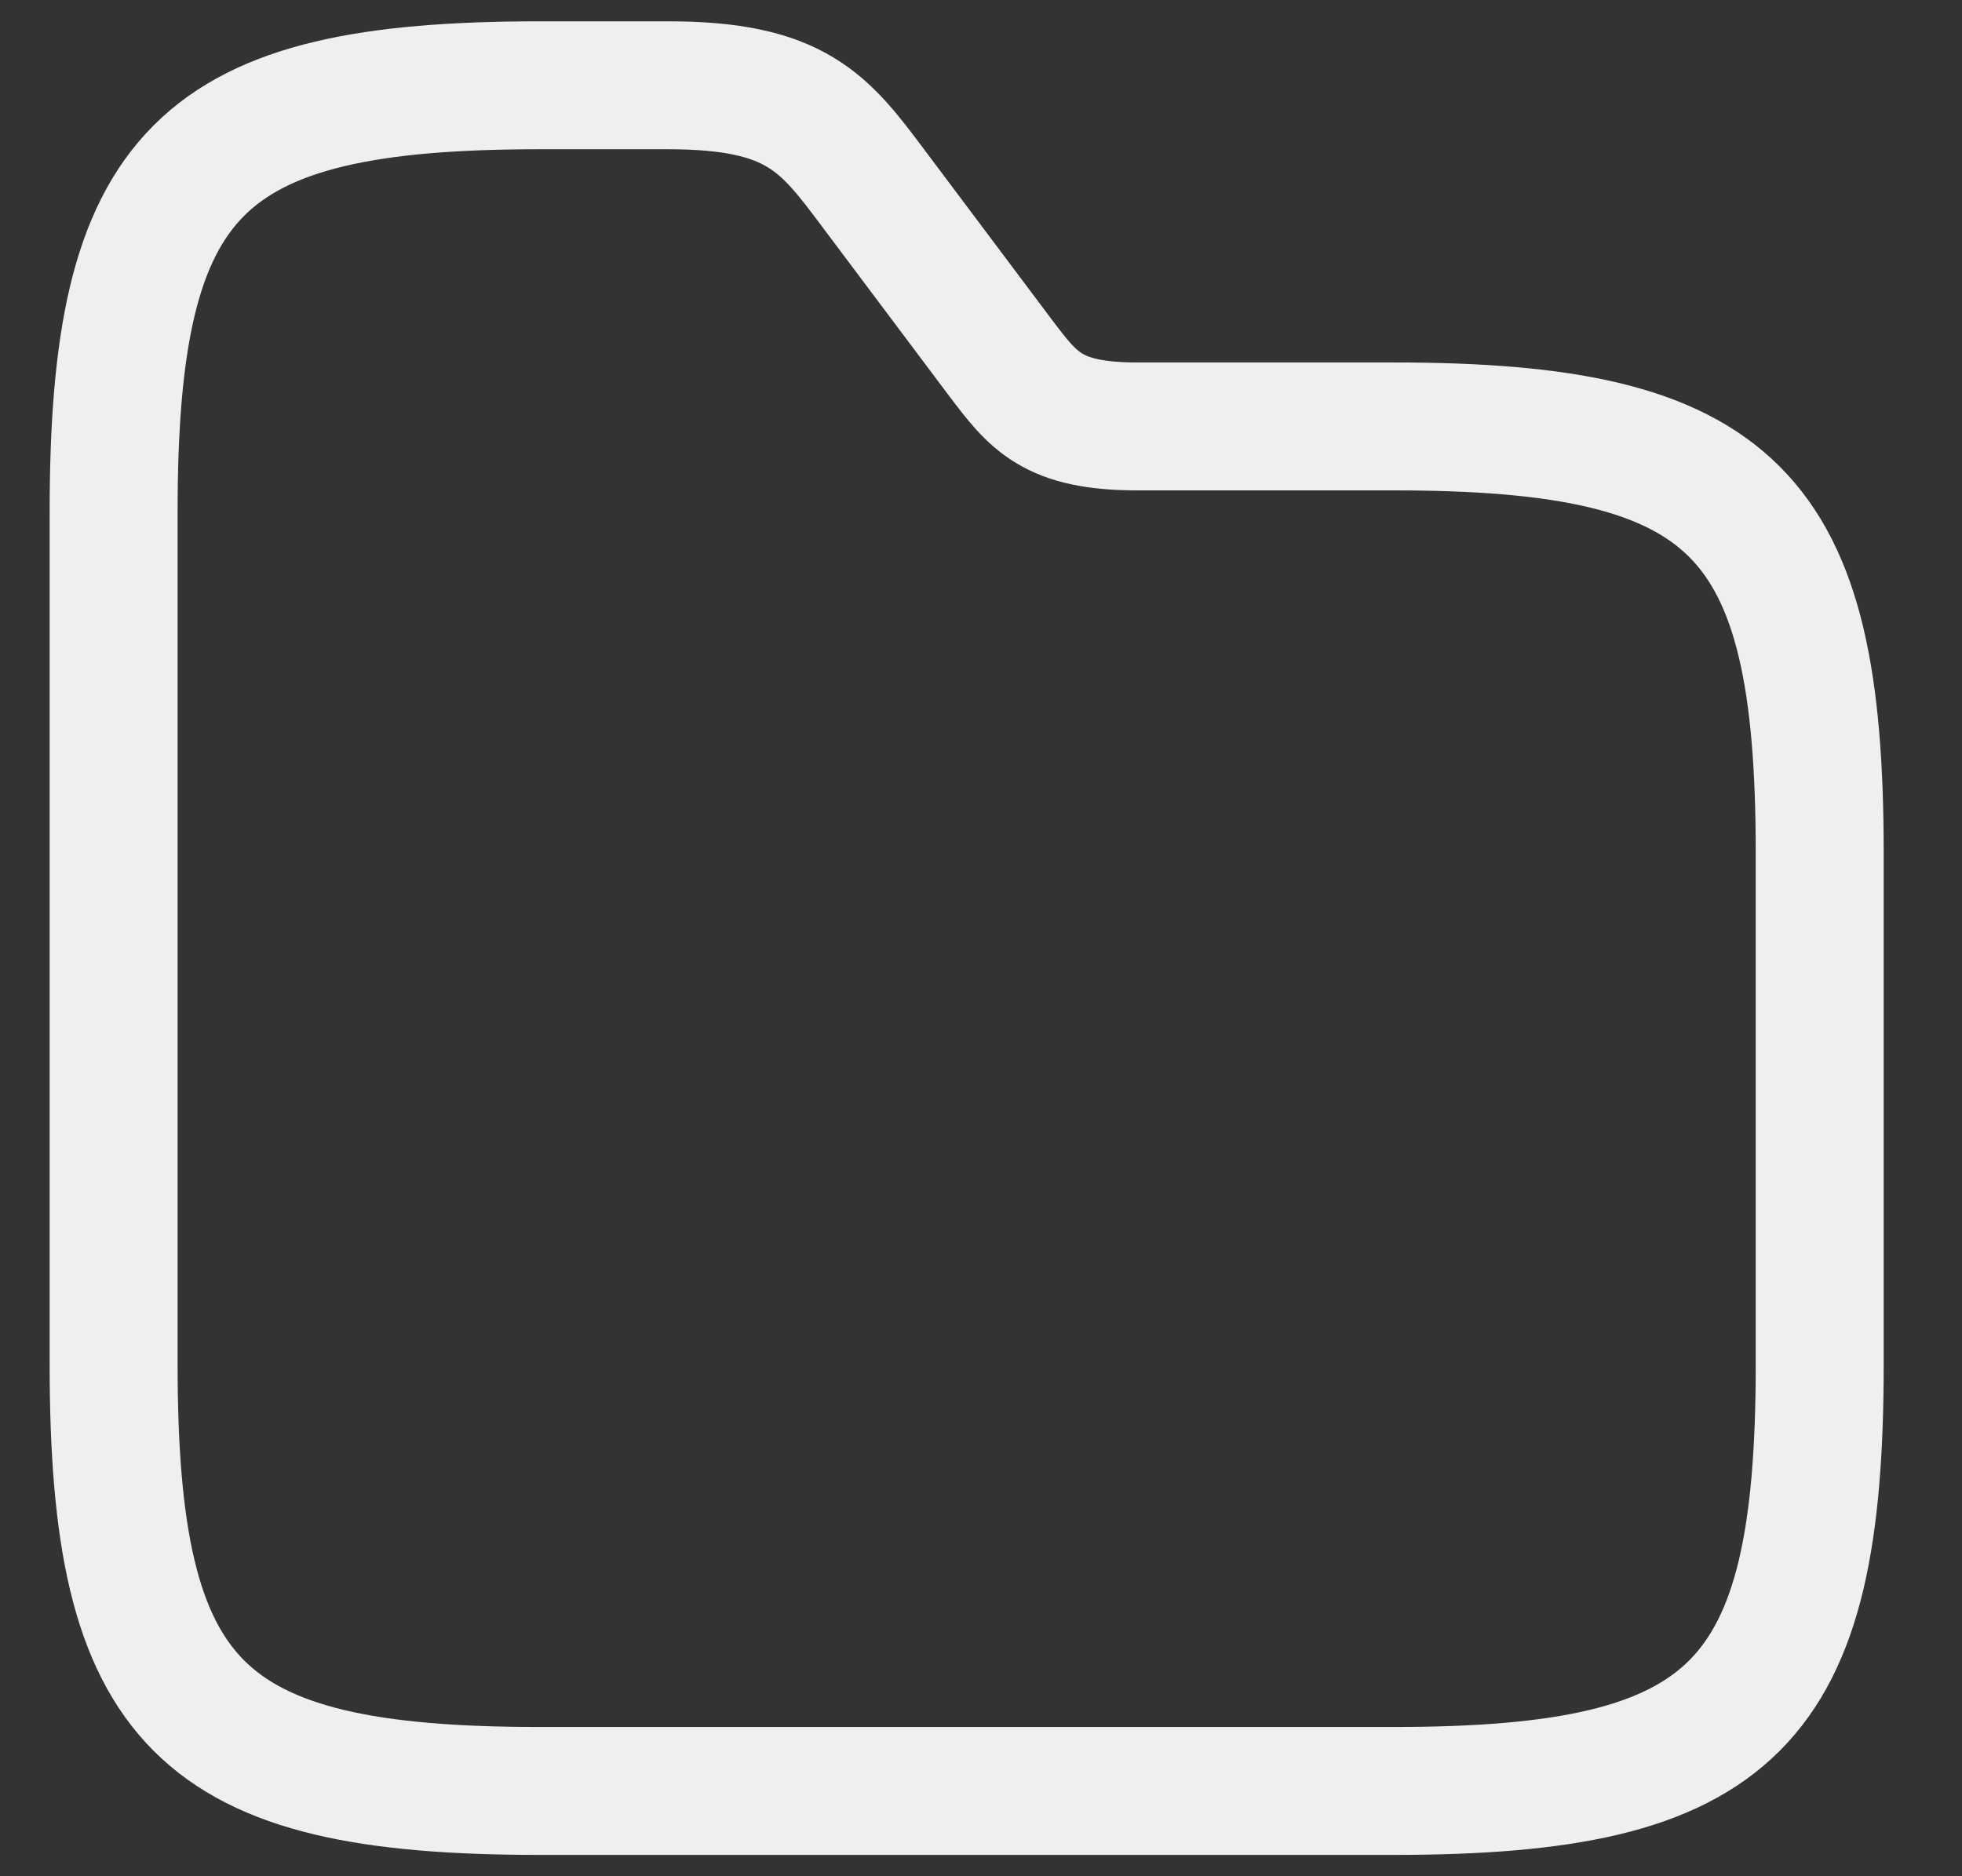 <svg width="23" height="22" viewBox="0 0 23 22" fill="none" xmlns="http://www.w3.org/2000/svg">
<rect x="0" y="0" width="23" height="22" fill="#333333" stroke="none"/>
<path d="M21.332 10V16C21.332 20 20.332 21 16.332 21H6.332C2.332 21 1.332 20 1.332 16V6C1.332 2 2.332 1 6.332 1H7.832C9.332 1 9.662 1.44 10.232 2.2L11.732 4.2C12.112 4.7 12.332 5 13.332 5H16.332C20.332 5 21.332 6 21.332 10Z" stroke="#F0EFEF" stroke-width="1.5" stroke-miterlimit="10"/>
</svg>
